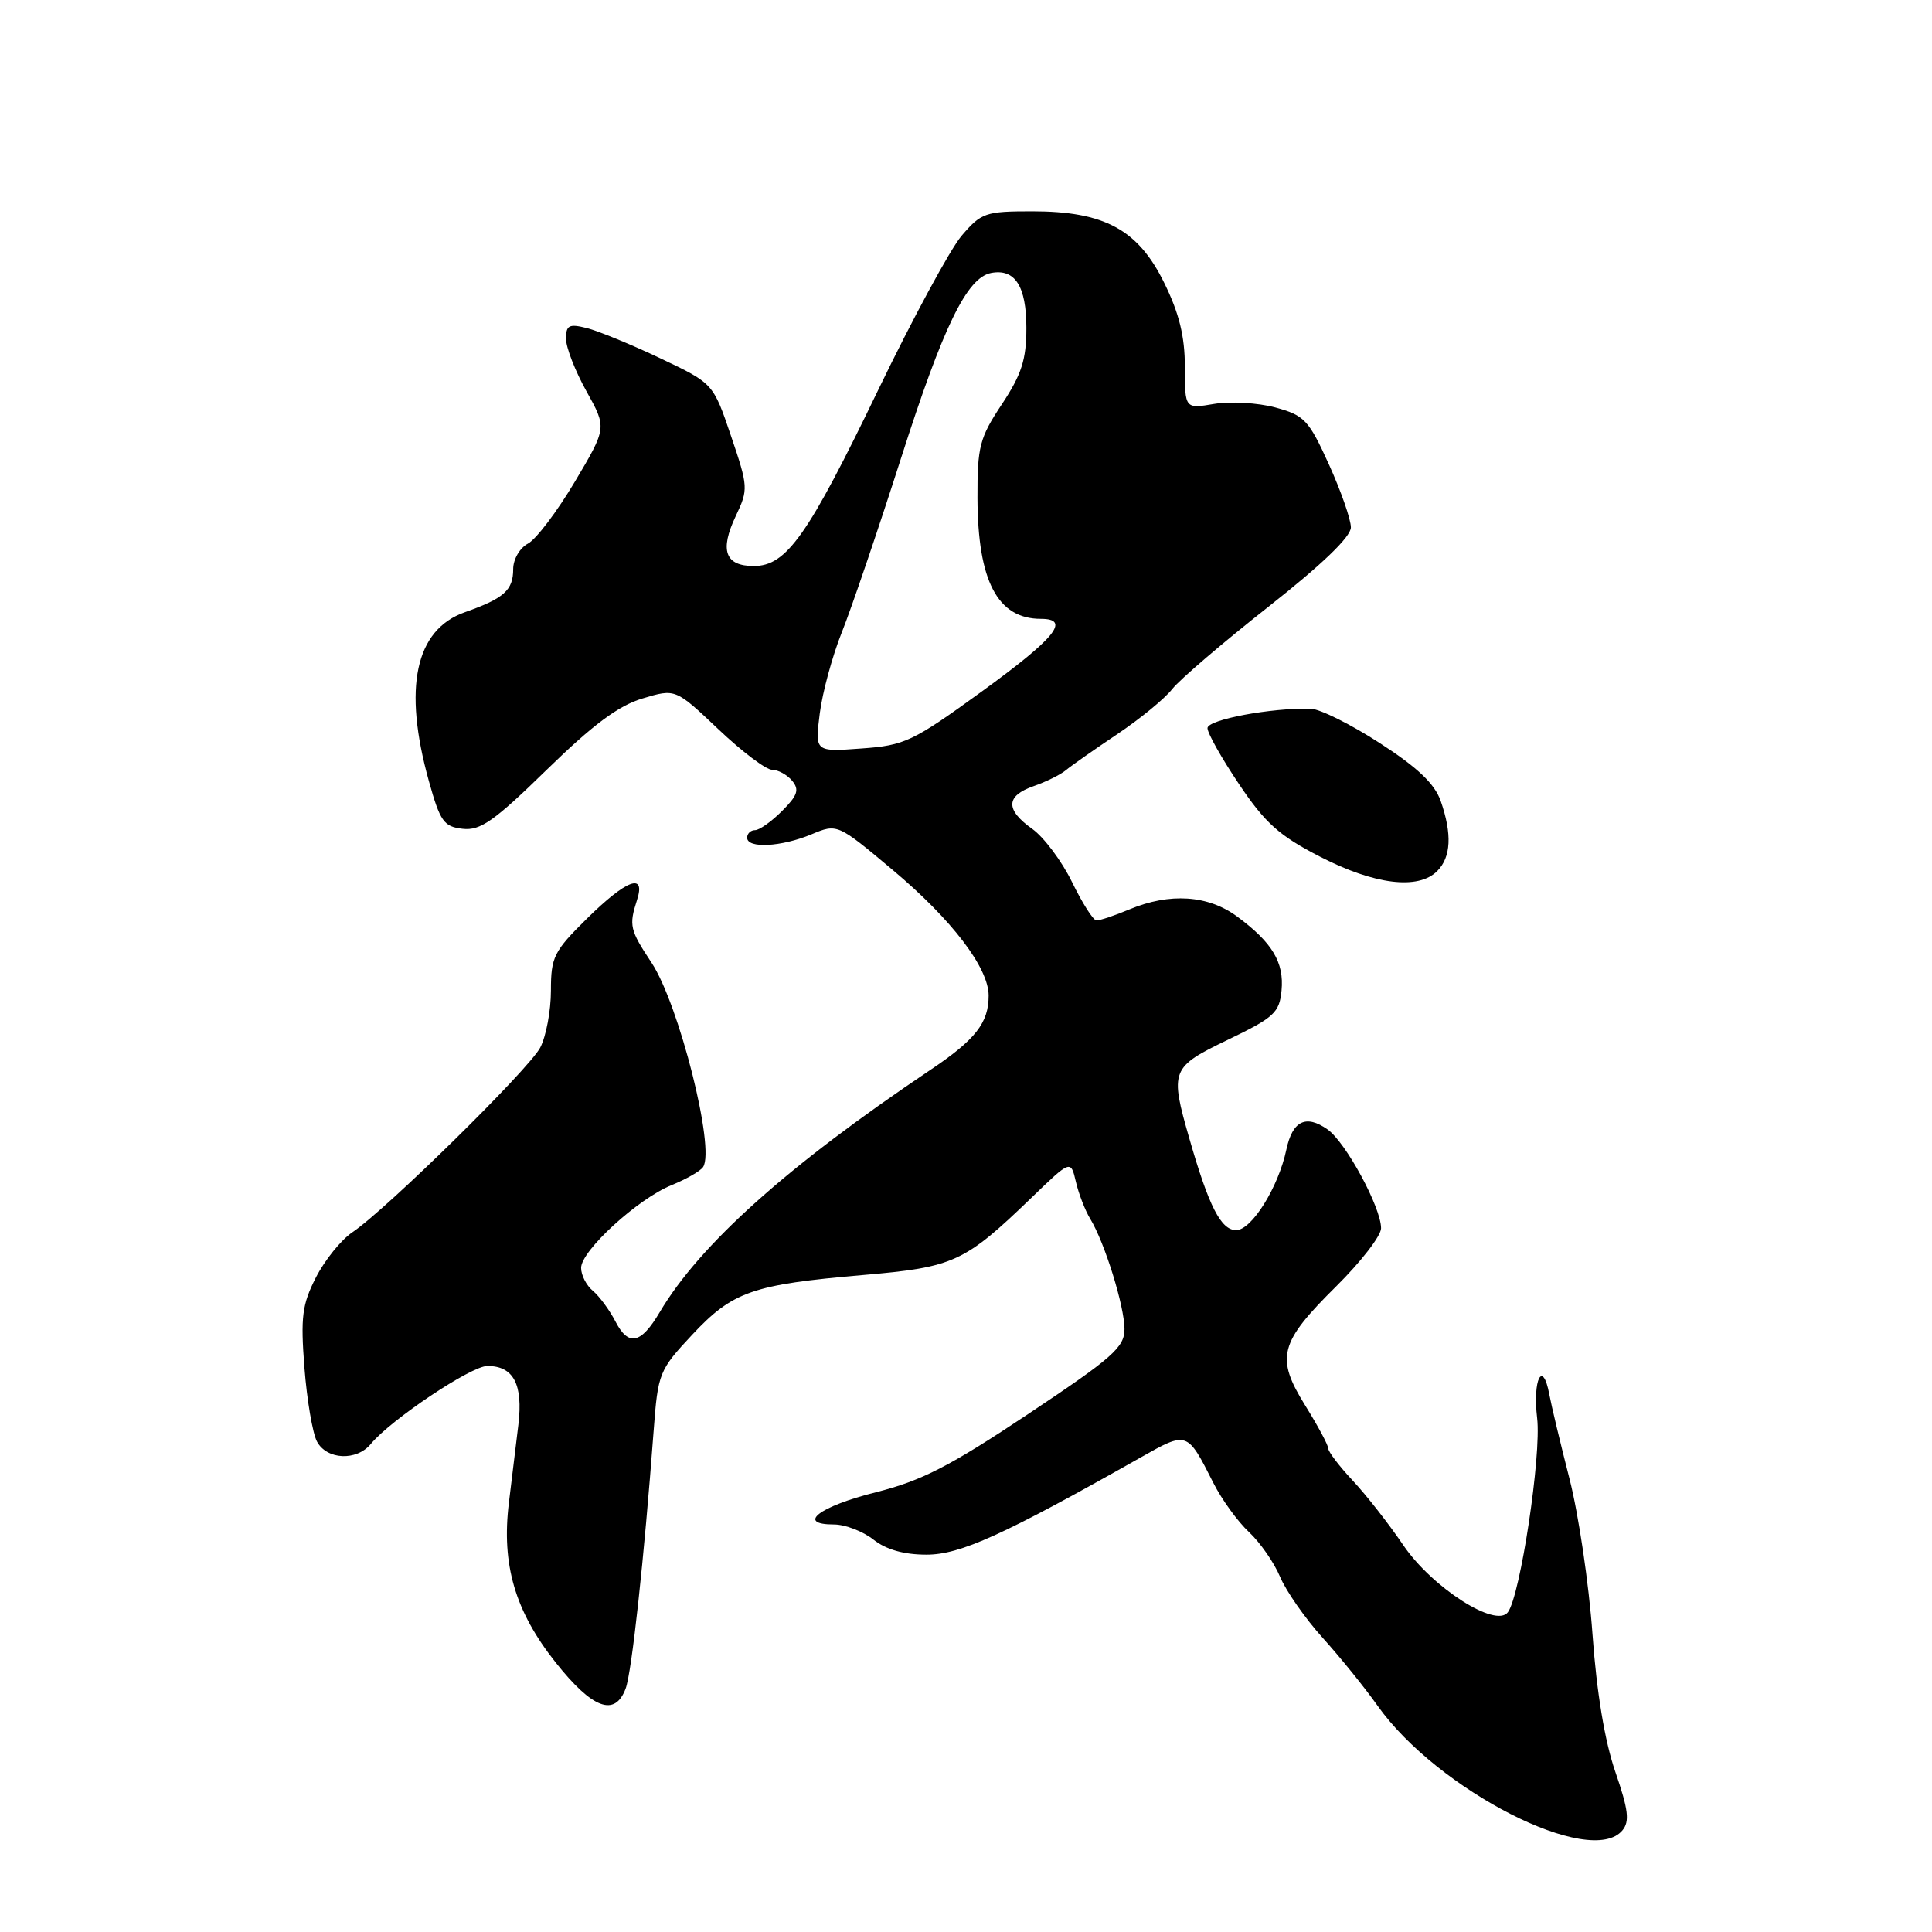 <?xml version="1.0" encoding="UTF-8" standalone="no"?>
<!DOCTYPE svg PUBLIC "-//W3C//DTD SVG 1.1//EN" "http://www.w3.org/Graphics/SVG/1.1/DTD/svg11.dtd" >
<svg xmlns="http://www.w3.org/2000/svg" xmlns:xlink="http://www.w3.org/1999/xlink" version="1.1" viewBox="0 0 256 256">
 <g >
 <path fill="currentColor"
d=" M 214.98 242.53 C 215.96 241.35 215.77 239.80 214.04 234.78 C 212.64 230.73 211.56 224.23 211.01 216.50 C 210.54 209.90 209.17 200.68 207.98 196.00 C 206.78 191.32 205.57 186.27 205.29 184.76 C 204.42 180.11 203.07 182.76 203.68 187.92 C 204.26 192.83 201.45 211.43 199.80 213.63 C 198.20 215.77 189.75 210.35 185.95 204.75 C 184.05 201.95 181.04 198.10 179.25 196.19 C 177.46 194.28 176.00 192.36 176.00 191.93 C 176.00 191.49 174.62 188.92 172.94 186.22 C 169.00 179.87 169.51 177.91 177.07 170.43 C 180.33 167.20 183.00 163.75 183.00 162.75 C 183.00 159.99 178.31 151.33 175.90 149.65 C 173.04 147.64 171.26 148.51 170.45 152.33 C 169.40 157.31 165.85 163.00 163.80 163.00 C 161.79 163.00 160.18 159.86 157.61 150.91 C 154.99 141.80 155.13 141.42 162.75 137.75 C 168.83 134.82 169.53 134.18 169.81 131.26 C 170.17 127.52 168.59 124.89 163.92 121.44 C 160.07 118.60 155.00 118.27 149.65 120.50 C 147.68 121.33 145.71 121.98 145.28 121.96 C 144.85 121.94 143.40 119.65 142.05 116.88 C 140.70 114.11 138.33 110.95 136.80 109.85 C 133.19 107.29 133.25 105.46 136.98 104.16 C 138.62 103.59 140.53 102.64 141.23 102.06 C 141.93 101.47 144.97 99.34 148.00 97.31 C 151.03 95.28 154.32 92.59 155.32 91.31 C 156.32 90.04 162.06 85.13 168.07 80.40 C 175.19 74.79 179.00 71.13 179.00 69.88 C 179.00 68.82 177.69 65.07 176.09 61.54 C 173.41 55.64 172.85 55.04 168.98 53.99 C 166.67 53.37 163.03 53.16 160.89 53.52 C 157.00 54.18 157.00 54.18 157.00 48.61 C 157.00 44.58 156.25 41.52 154.28 37.51 C 150.81 30.42 146.35 28.00 136.77 28.00 C 130.57 28.00 130.02 28.19 127.41 31.25 C 125.90 33.04 120.95 42.18 116.42 51.56 C 107.04 71.01 104.22 75.00 99.88 75.00 C 96.08 75.00 95.33 72.93 97.50 68.36 C 99.17 64.84 99.15 64.51 96.86 57.76 C 94.50 50.80 94.50 50.80 87.50 47.48 C 83.65 45.65 79.26 43.85 77.75 43.47 C 75.40 42.88 75.00 43.09 75.00 44.89 C 75.00 46.05 76.22 49.18 77.71 51.85 C 80.41 56.69 80.41 56.69 76.17 63.83 C 73.84 67.75 71.05 71.44 69.97 72.02 C 68.87 72.60 68.00 74.11 68.00 75.41 C 68.00 78.21 66.78 79.29 61.60 81.12 C 55.02 83.44 53.38 91.12 56.83 103.50 C 58.32 108.85 58.81 109.54 61.30 109.82 C 63.64 110.09 65.46 108.82 72.44 102.00 C 78.56 96.03 81.95 93.50 85.14 92.55 C 89.50 91.24 89.50 91.24 95.18 96.62 C 98.30 99.58 101.50 102.00 102.30 102.00 C 103.10 102.00 104.30 102.66 104.97 103.46 C 105.94 104.64 105.69 105.40 103.63 107.46 C 102.23 108.86 100.62 110.00 100.05 110.00 C 99.47 110.00 99.00 110.45 99.00 111.00 C 99.00 112.46 103.53 112.22 107.51 110.56 C 110.95 109.12 110.95 109.12 118.33 115.31 C 126.12 121.85 131.00 128.24 131.00 131.92 C 131.00 135.55 129.26 137.76 123.22 141.81 C 104.40 154.44 92.72 164.90 87.41 173.88 C 84.93 178.08 83.28 178.44 81.57 175.14 C 80.78 173.61 79.43 171.77 78.57 171.05 C 77.70 170.34 77.00 168.97 77.00 168.00 C 77.00 165.72 84.53 158.83 89.00 157.03 C 90.92 156.25 92.80 155.18 93.16 154.64 C 94.80 152.23 89.96 133.04 86.33 127.56 C 83.45 123.21 83.32 122.64 84.41 119.25 C 85.59 115.59 83.04 116.53 77.78 121.71 C 73.38 126.05 73.00 126.81 73.00 131.26 C 73.00 133.92 72.36 137.31 71.59 138.80 C 70.08 141.69 51.15 160.30 46.67 163.30 C 45.20 164.29 43.03 166.98 41.86 169.27 C 40.03 172.86 39.82 174.51 40.34 181.23 C 40.67 185.51 41.42 189.91 42.00 191.01 C 43.30 193.44 47.24 193.62 49.13 191.34 C 51.78 188.12 62.42 181.00 64.58 181.00 C 68.04 181.00 69.32 183.42 68.69 188.76 C 68.38 191.36 67.81 196.03 67.43 199.13 C 66.43 207.31 68.24 213.50 73.63 220.29 C 78.50 226.43 81.47 227.54 82.90 223.75 C 83.71 221.61 85.34 206.63 86.61 189.60 C 87.18 181.93 87.33 181.56 91.72 176.86 C 97.08 171.13 99.72 170.21 114.33 168.95 C 126.42 167.91 127.78 167.28 136.69 158.69 C 141.88 153.68 141.88 153.68 142.56 156.59 C 142.93 158.19 143.79 160.40 144.46 161.50 C 146.38 164.65 149.00 173.09 149.00 176.11 C 149.00 178.53 147.44 179.90 136.25 187.36 C 125.84 194.30 122.13 196.20 116.07 197.73 C 108.55 199.61 105.45 202.00 110.51 202.00 C 111.98 202.00 114.33 202.90 115.73 204.00 C 117.41 205.33 119.78 206.00 122.77 206.00 C 127.23 206.00 132.97 203.40 151.11 193.14 C 157.34 189.62 157.29 189.60 160.78 196.50 C 161.89 198.70 164.01 201.62 165.49 203.00 C 166.97 204.38 168.82 207.04 169.61 208.92 C 170.39 210.79 172.94 214.45 175.27 217.03 C 177.60 219.61 180.85 223.64 182.50 225.97 C 190.46 237.22 210.78 247.58 214.98 242.53 Z  M 190.43 115.43 C 192.28 113.58 192.43 110.53 190.90 106.13 C 190.10 103.85 187.84 101.70 182.84 98.47 C 179.02 95.99 174.90 93.94 173.69 93.91 C 168.45 93.77 160.00 95.35 160.00 96.48 C 160.00 97.15 161.88 100.49 164.19 103.92 C 167.65 109.08 169.51 110.74 174.94 113.53 C 182.13 117.23 187.92 117.94 190.43 115.43 Z  M 108.62 94.56 C 108.97 91.78 110.29 86.92 111.55 83.77 C 112.81 80.62 116.34 70.25 119.39 60.72 C 124.99 43.21 128.12 36.79 131.33 36.17 C 134.49 35.57 136.00 37.92 136.00 43.45 C 136.00 47.65 135.37 49.61 132.75 53.57 C 129.80 58.02 129.50 59.16 129.52 65.99 C 129.56 77.01 132.18 82.00 137.93 82.00 C 141.92 82.00 139.83 84.56 130.10 91.62 C 120.92 98.28 119.89 98.77 114.13 99.18 C 107.98 99.63 107.98 99.63 108.62 94.56 Z "/>
</g>
</svg>